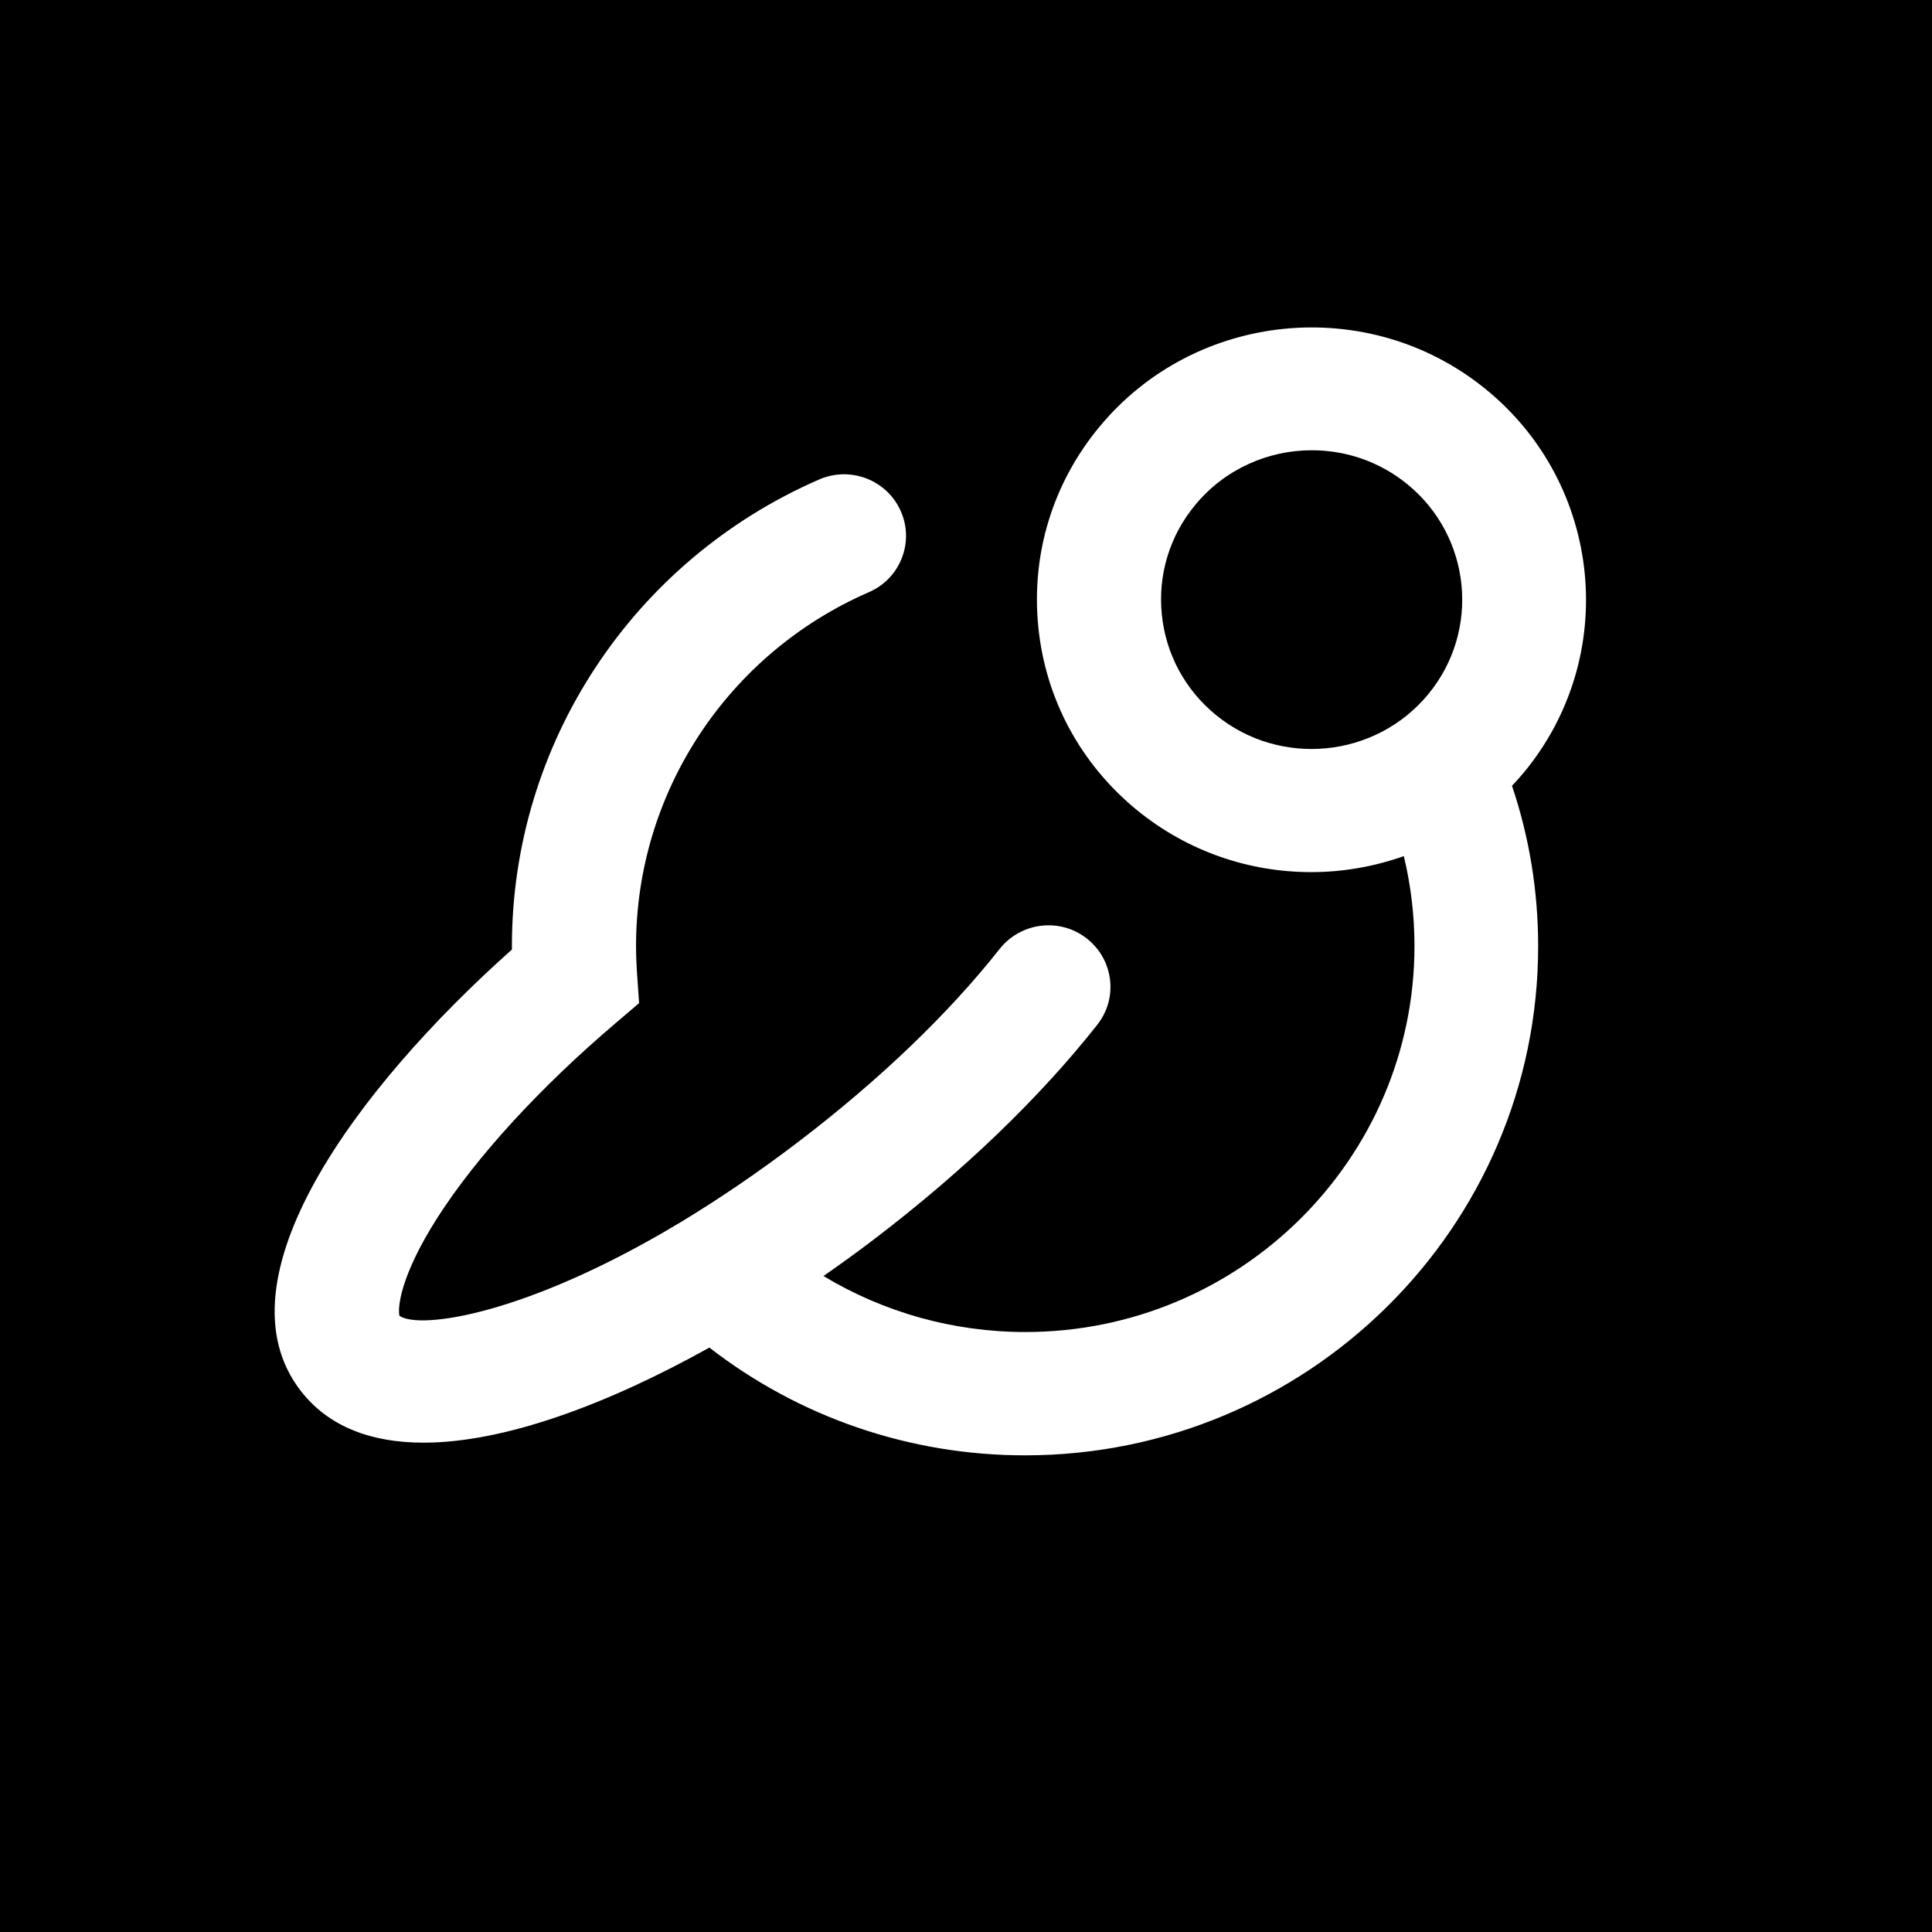 <svg width="200" height="200" viewBox="0 0 200 200" fill="none" xmlns="http://www.w3.org/2000/svg">
<rect x="0" y="0" width="200" height="200" fill="#808080" stroke="none"/>
<g clip-path="url(#clip0_1957_627)">
<rect width="200" height="200" fill="black"/>
<path d="M100 200C155.228 200 200 155.228 200 100C200 44.771 155.228 0 100 0C44.771 0 0 44.771 0 100C0 155.228 44.771 200 100 200Z" fill="black"/>
<path d="M157.749 79.969C167.686 67.954 165.922 50.141 153.796 40.282C141.686 30.423 123.733 32.173 113.796 44.204C108.977 50.032 106.741 57.36 107.481 64.86C108.221 72.36 111.875 79.11 117.733 83.891C123.009 88.188 129.387 90.282 135.733 90.282C138.993 90.282 142.237 89.719 145.324 88.626C146.048 91.641 146.426 94.751 146.426 97.923C146.426 119.969 128.347 137.891 106.143 137.891C98.694 137.891 91.497 135.86 85.245 132.094C87.04 130.844 88.82 129.563 90.552 128.235C99.717 121.251 107.686 113.579 113.591 106.079C115.78 103.313 115.276 99.313 112.489 97.141C109.702 94.969 105.67 95.469 103.481 98.235C98.222 104.907 91.056 111.782 82.725 118.141C78.489 121.376 74.473 124.079 70.725 126.36C70.631 126.422 70.536 126.469 70.442 126.532C54.505 136.126 43.481 137.657 41.355 136.219C41.166 135.532 41.308 132.282 45.276 126.063C49.292 119.782 55.843 112.626 63.718 105.923L66.158 103.844L65.938 100.657C65.875 99.751 65.843 98.844 65.843 97.923C65.843 82.048 75.308 67.673 89.954 61.298C93.198 59.891 94.678 56.126 93.245 52.907C91.828 49.688 88.032 48.219 84.788 49.641C65.481 58.047 52.993 77.001 52.993 97.923C52.993 98.048 52.993 98.173 52.993 98.298C36.867 112.657 22.221 132.469 31.135 143.985C34.032 147.719 38.473 149.344 43.843 149.344C52.206 149.344 62.836 145.407 73.434 139.501C82.741 146.719 94.174 150.657 106.111 150.657C135.403 150.657 159.229 127.016 159.229 97.954C159.229 92.251 158.316 86.672 156.521 81.344C156.977 80.86 157.371 80.422 157.749 79.969ZM125.891 74.032C122.678 71.407 120.678 67.704 120.269 63.594C119.859 59.485 121.088 55.454 123.733 52.266C126.804 48.548 131.292 46.61 135.796 46.61C139.276 46.61 142.772 47.751 145.67 50.11C152.316 55.516 153.292 65.282 147.843 71.876C142.379 78.485 132.536 79.438 125.891 74.032Z" fill="white"/>
</g>
<defs>
<clipPath id="clip0_1957_627">
<rect width="200" height="200" fill="white"/>
</clipPath>
</defs>
</svg>
